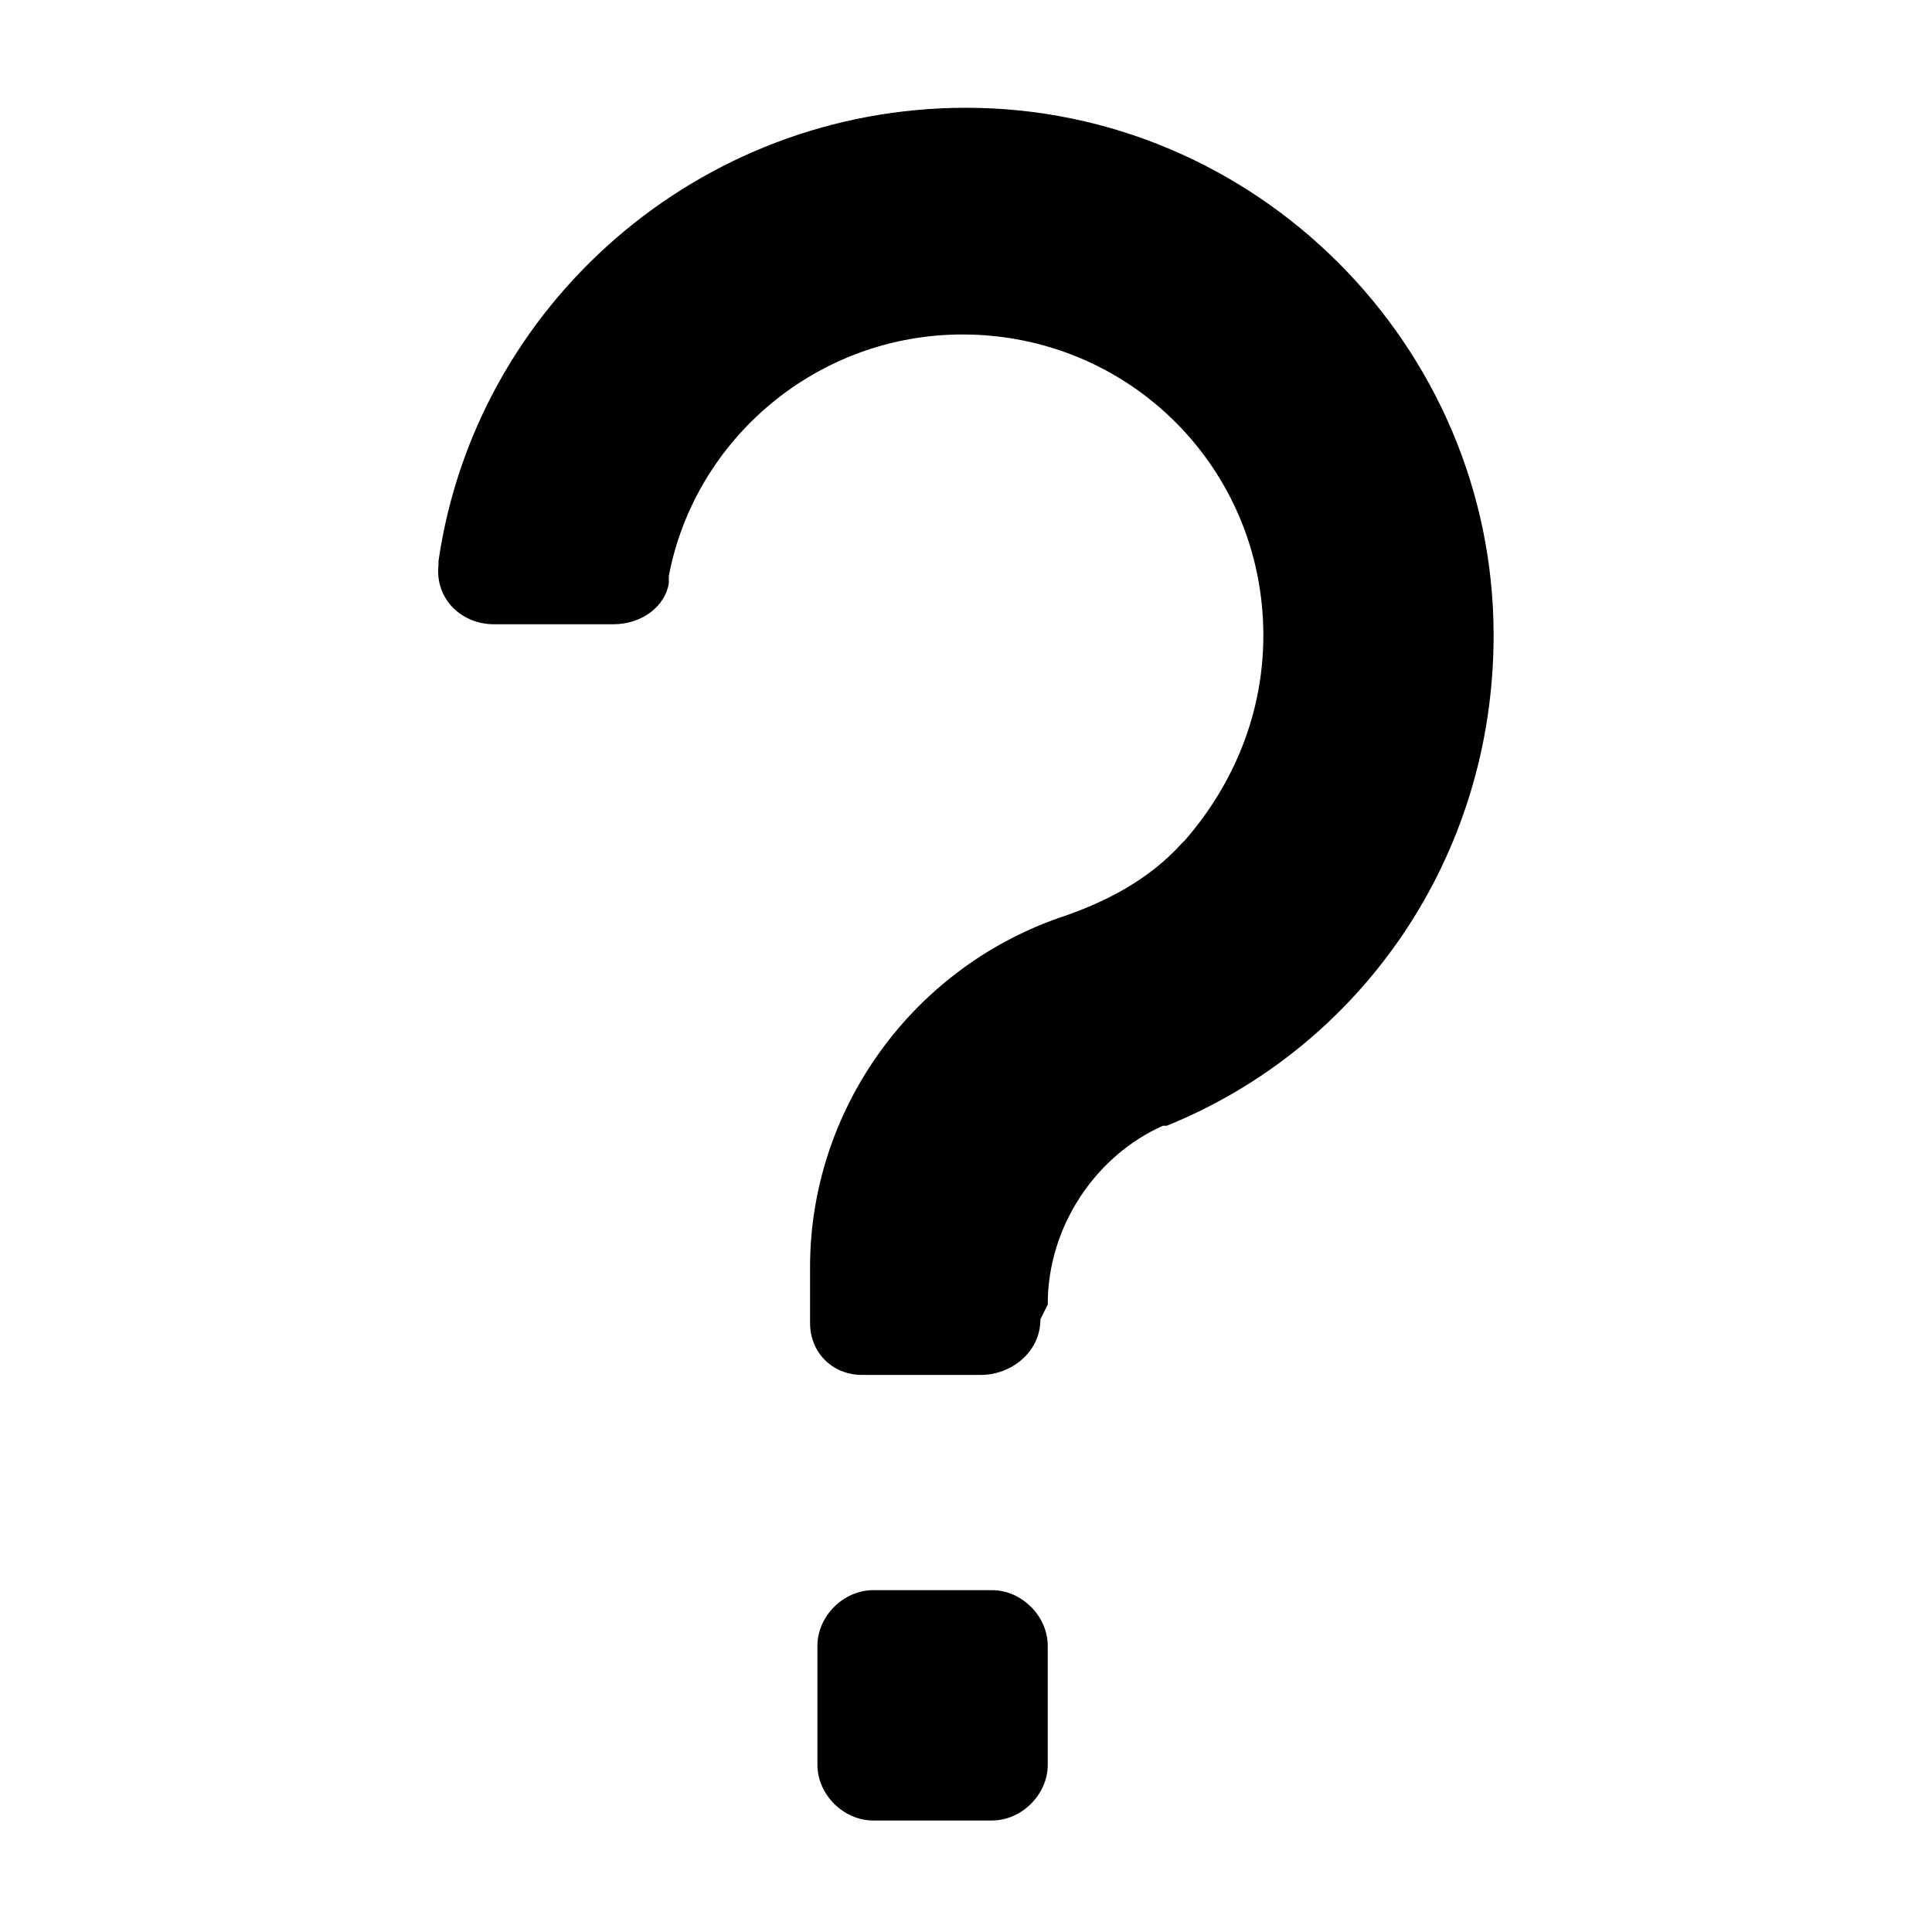 <!-- Generated by IcoMoon.io -->
<svg version="1.1" xmlns="http://www.w3.org/2000/svg" width="32" height="32" viewBox="0 0 32 32">
<title>question-mark</title>
<path d="M16.431 26.338c0.492 0 0.923 0.431 0.923 0.923v1.969c0 0.492-0.431 0.923-0.923 0.923h-1.969c-0.492 0-0.923-0.431-0.923-0.923v-1.969c0-0.492 0.431-0.923 0.923-0.923h1.969zM17.354 21.6c0-1.292 0.8-2.462 1.908-2.954h0.062c3.2-1.292 5.415-4.431 5.415-8.123 0-4.8-3.938-8.738-8.738-8.738-4.431 0-8.123 3.262-8.738 7.508v0.062c-0.062 0.554 0.369 0.985 0.923 0.985h1.969c0.492 0 0.862-0.308 0.923-0.677v-0.123c0.431-2.277 2.462-4 4.862-4 2.769 0 4.985 2.215 4.985 4.985 0 1.292-0.492 2.462-1.292 3.385l-0.062 0.062c-0.554 0.615-1.292 0.985-2.031 1.231-2.462 0.862-4.123 3.2-4.123 5.785v0.923c0 0.492 0.369 0.862 0.862 0.862h1.969c0.492 0 0.985-0.369 0.985-0.923l0.123-0.246z"></path>
</svg>
